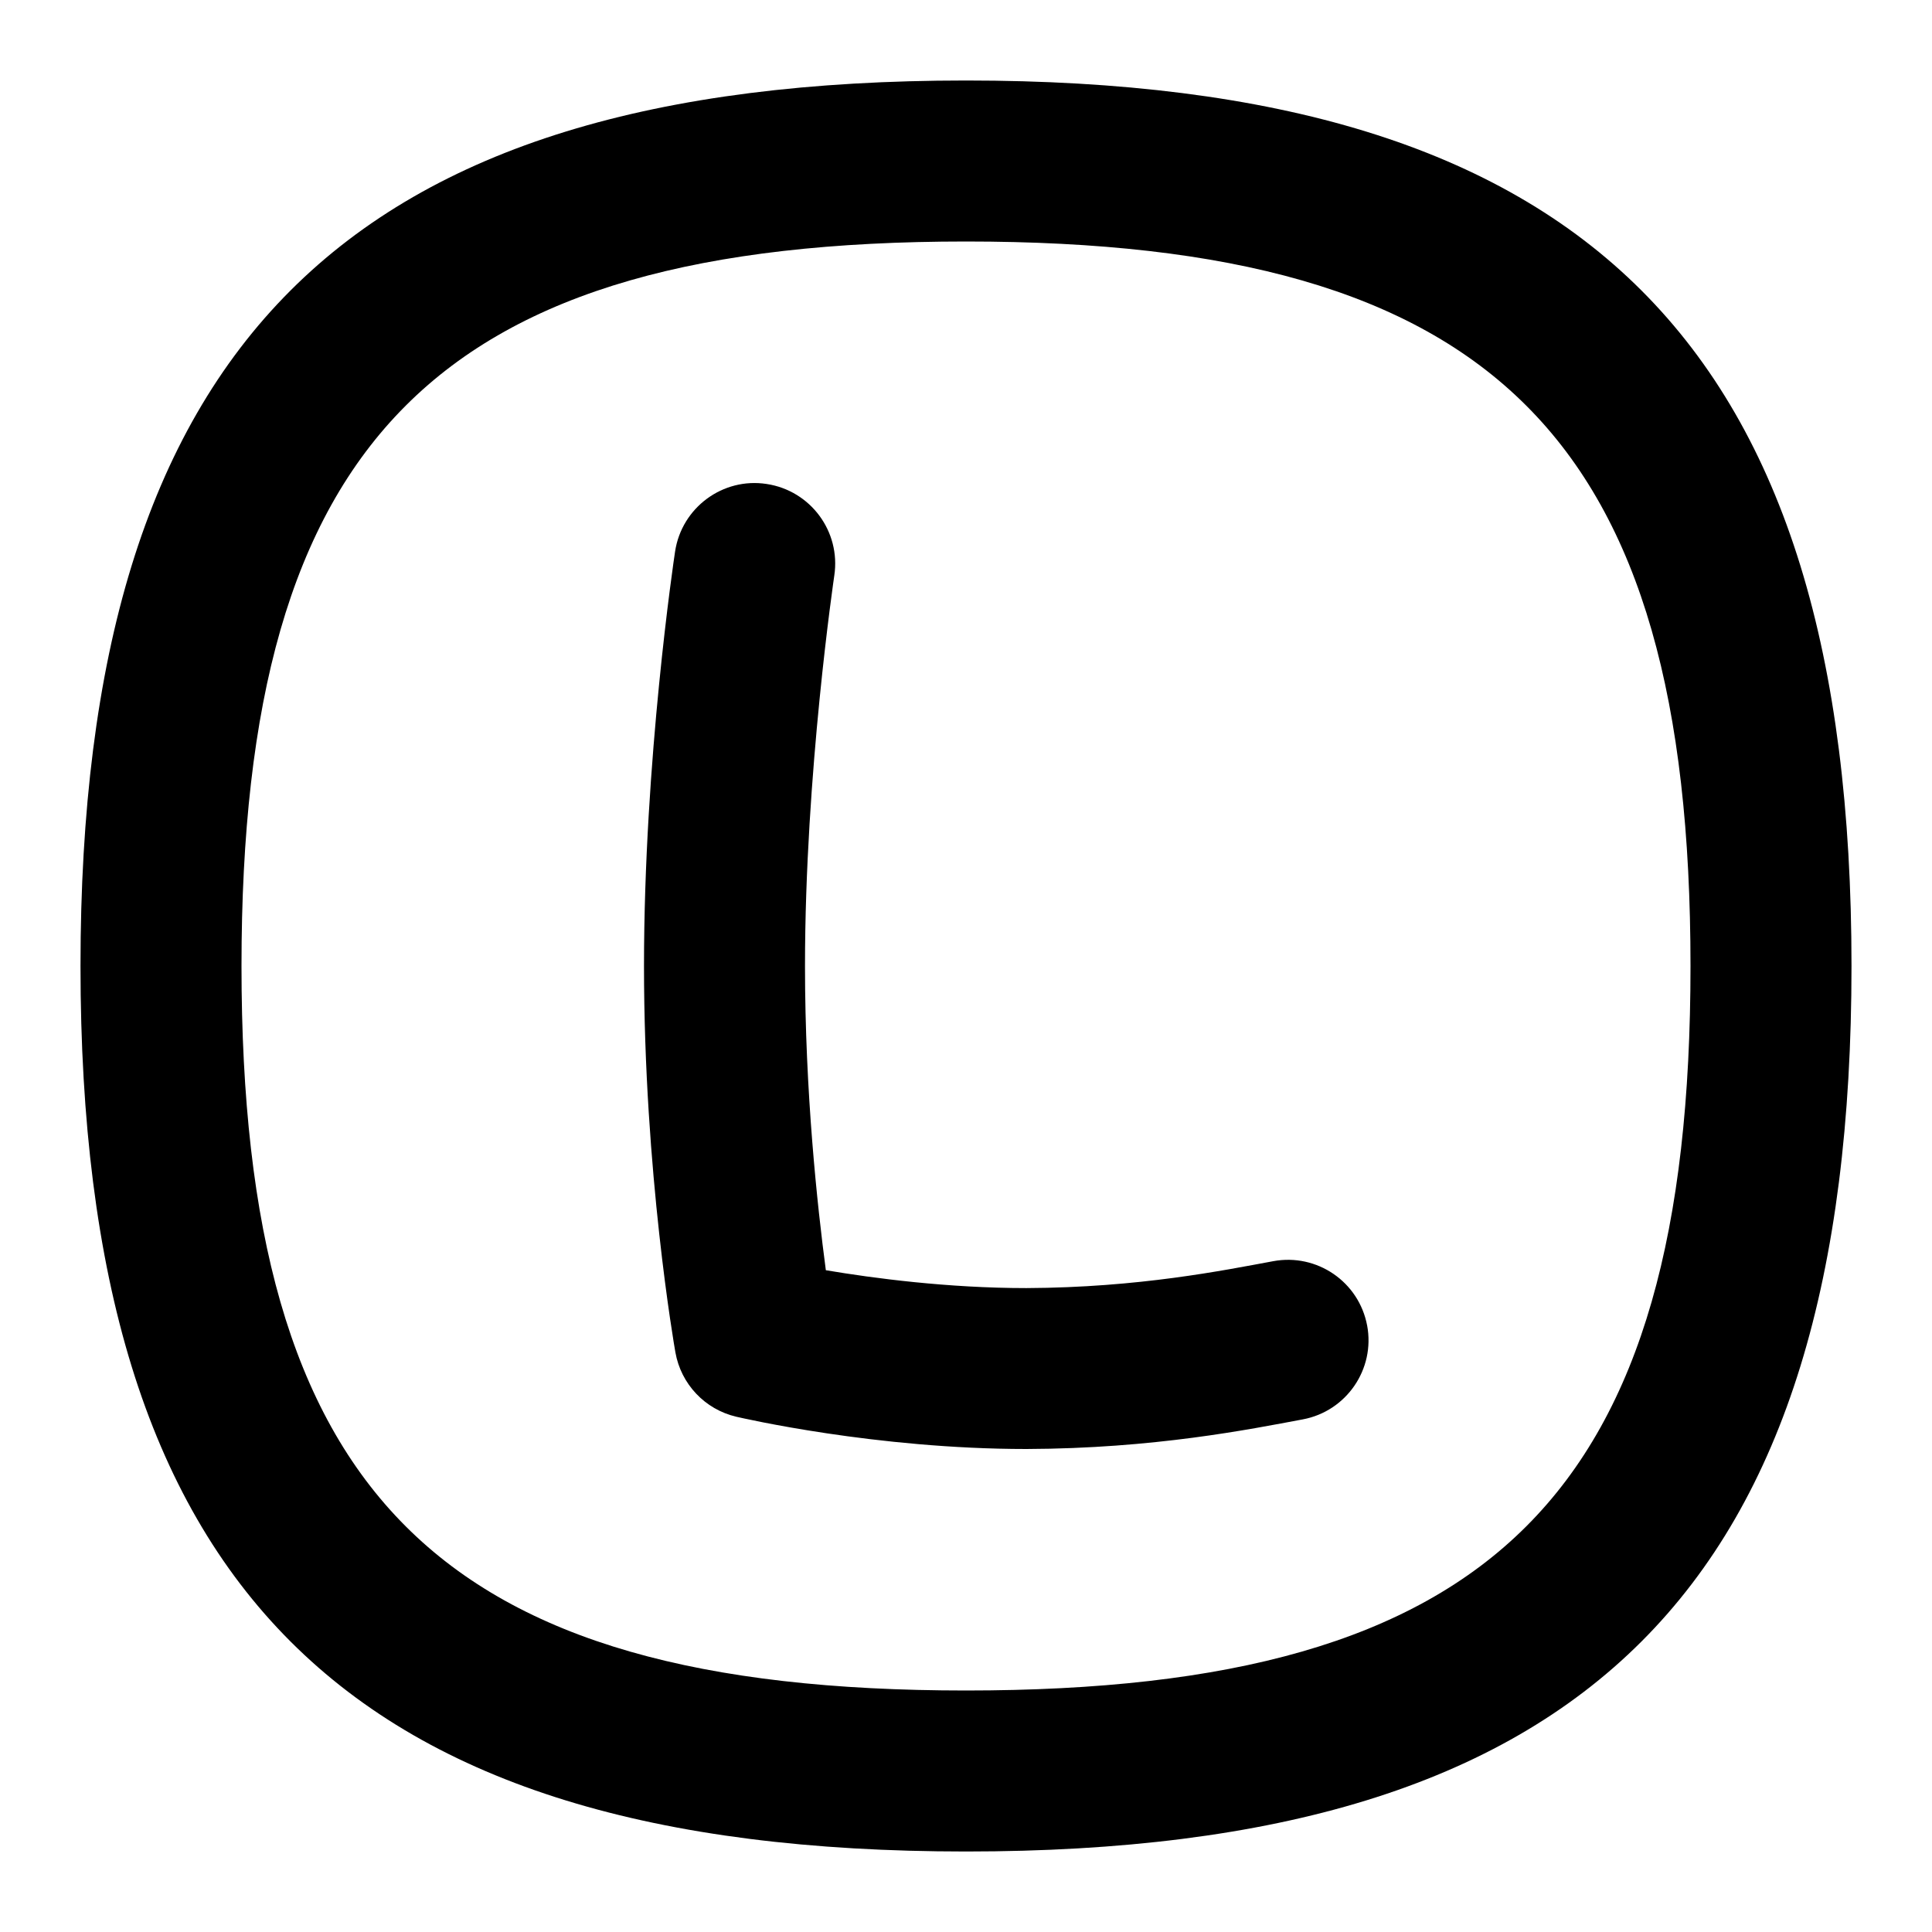 <svg id="Layer_1" viewBox="0 0 24 24" xmlns="http://www.w3.org/2000/svg" data-name="Layer 1"><path d="m16.983 16.465c.102.542-.256 1.065-.799 1.167-.658.123-1.848.363-3.434.368-1.872 0-3.534-.385-3.604-.401-.389-.091-.687-.406-.756-.8-.016-.09-.39-2.241-.39-4.799s.37-5.043.386-5.148c.082-.546.593-.924 1.137-.84.546.082.923.591.841 1.137-.003.024-.364 2.46-.364 4.852 0 1.563.153 2.98.259 3.778.593.1 1.518.222 2.491.222 1.402-.006 2.458-.222 3.066-.334.544-.101 1.065.256 1.167.799zm6.017-4.465c0 7.71-3.29 11-11 11s-11-3.29-11-11 3.29-11 11-11 11 3.29 11 11zm-2 0c0-6.561-2.439-9-9-9s-9 2.439-9 9 2.439 9 9 9 9-2.439 9-9z"/></svg>
